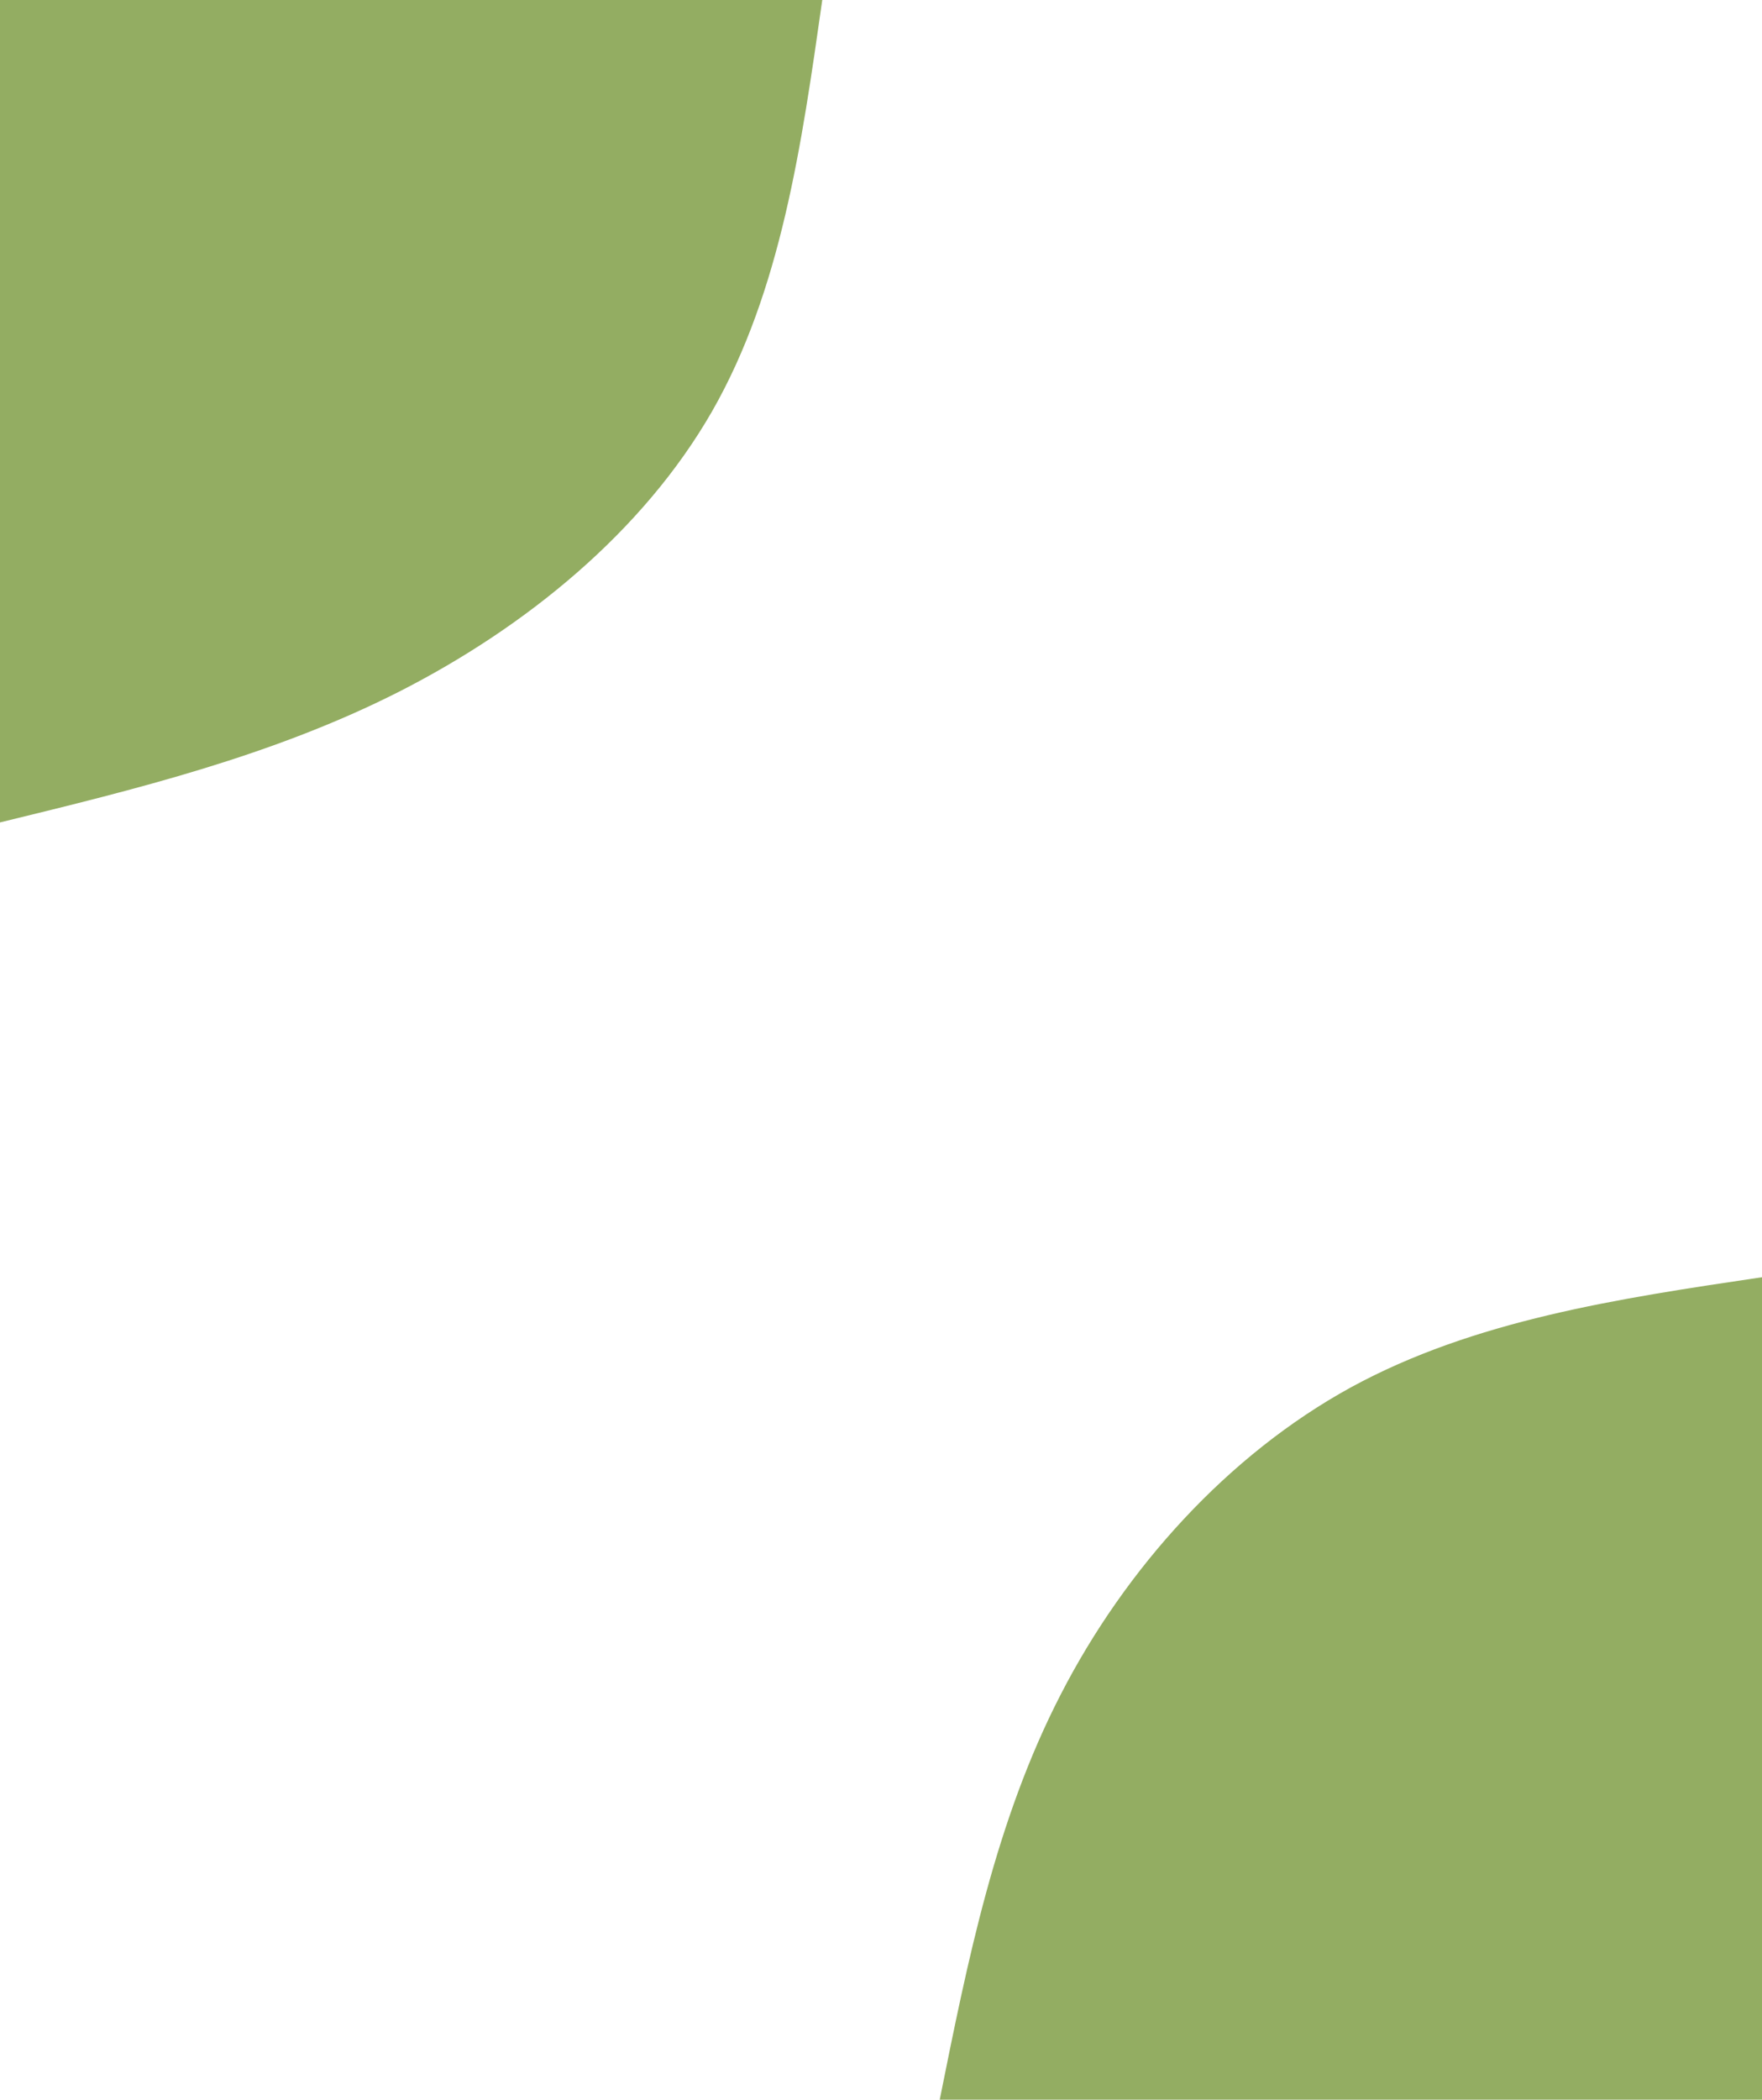 <svg id="visual" viewBox="0 0 768 915" width="768" height="915" xmlns="http://www.w3.org/2000/svg" xmlns:xlink="http://www.w3.org/1999/xlink" version="1.1"><rect x="0" y="0" width="768" height="915" fill="#fff"></rect><defs><linearGradient id="grad1_0" x1="0%" y1="100%" x2="100%" y2="0%"><stop offset="30%" stop-color="#ffffff" stop-opacity="1"></stop><stop offset="70%" stop-color="#ffffff" stop-opacity="1"></stop></linearGradient></defs><defs><linearGradient id="grad2_0" x1="0%" y1="100%" x2="100%" y2="0%"><stop offset="30%" stop-color="#ffffff" stop-opacity="1"></stop><stop offset="70%" stop-color="#ffffff" stop-opacity="1"></stop></linearGradient></defs><g transform="translate(768, 915)"><path d="M-358.4 0C-346.2 -60.7 -334.1 -121.4 -305.7 -176.5C-277.4 -231.6 -232.8 -281 -179.2 -310.4C-125.5 -339.7 -62.8 -349.1 0 -358.4L0 0Z" fill="#93ad62"></path></g><g transform="translate(0, 0)"><path d="M358.4 0C349.4 63.3 340.4 126.7 310.4 179.2C280.3 231.7 229.2 273.3 174 301.4C118.8 329.4 59.4 343.9 0 358.4L0 0Z" fill="#93ad62"></path></g></svg>
